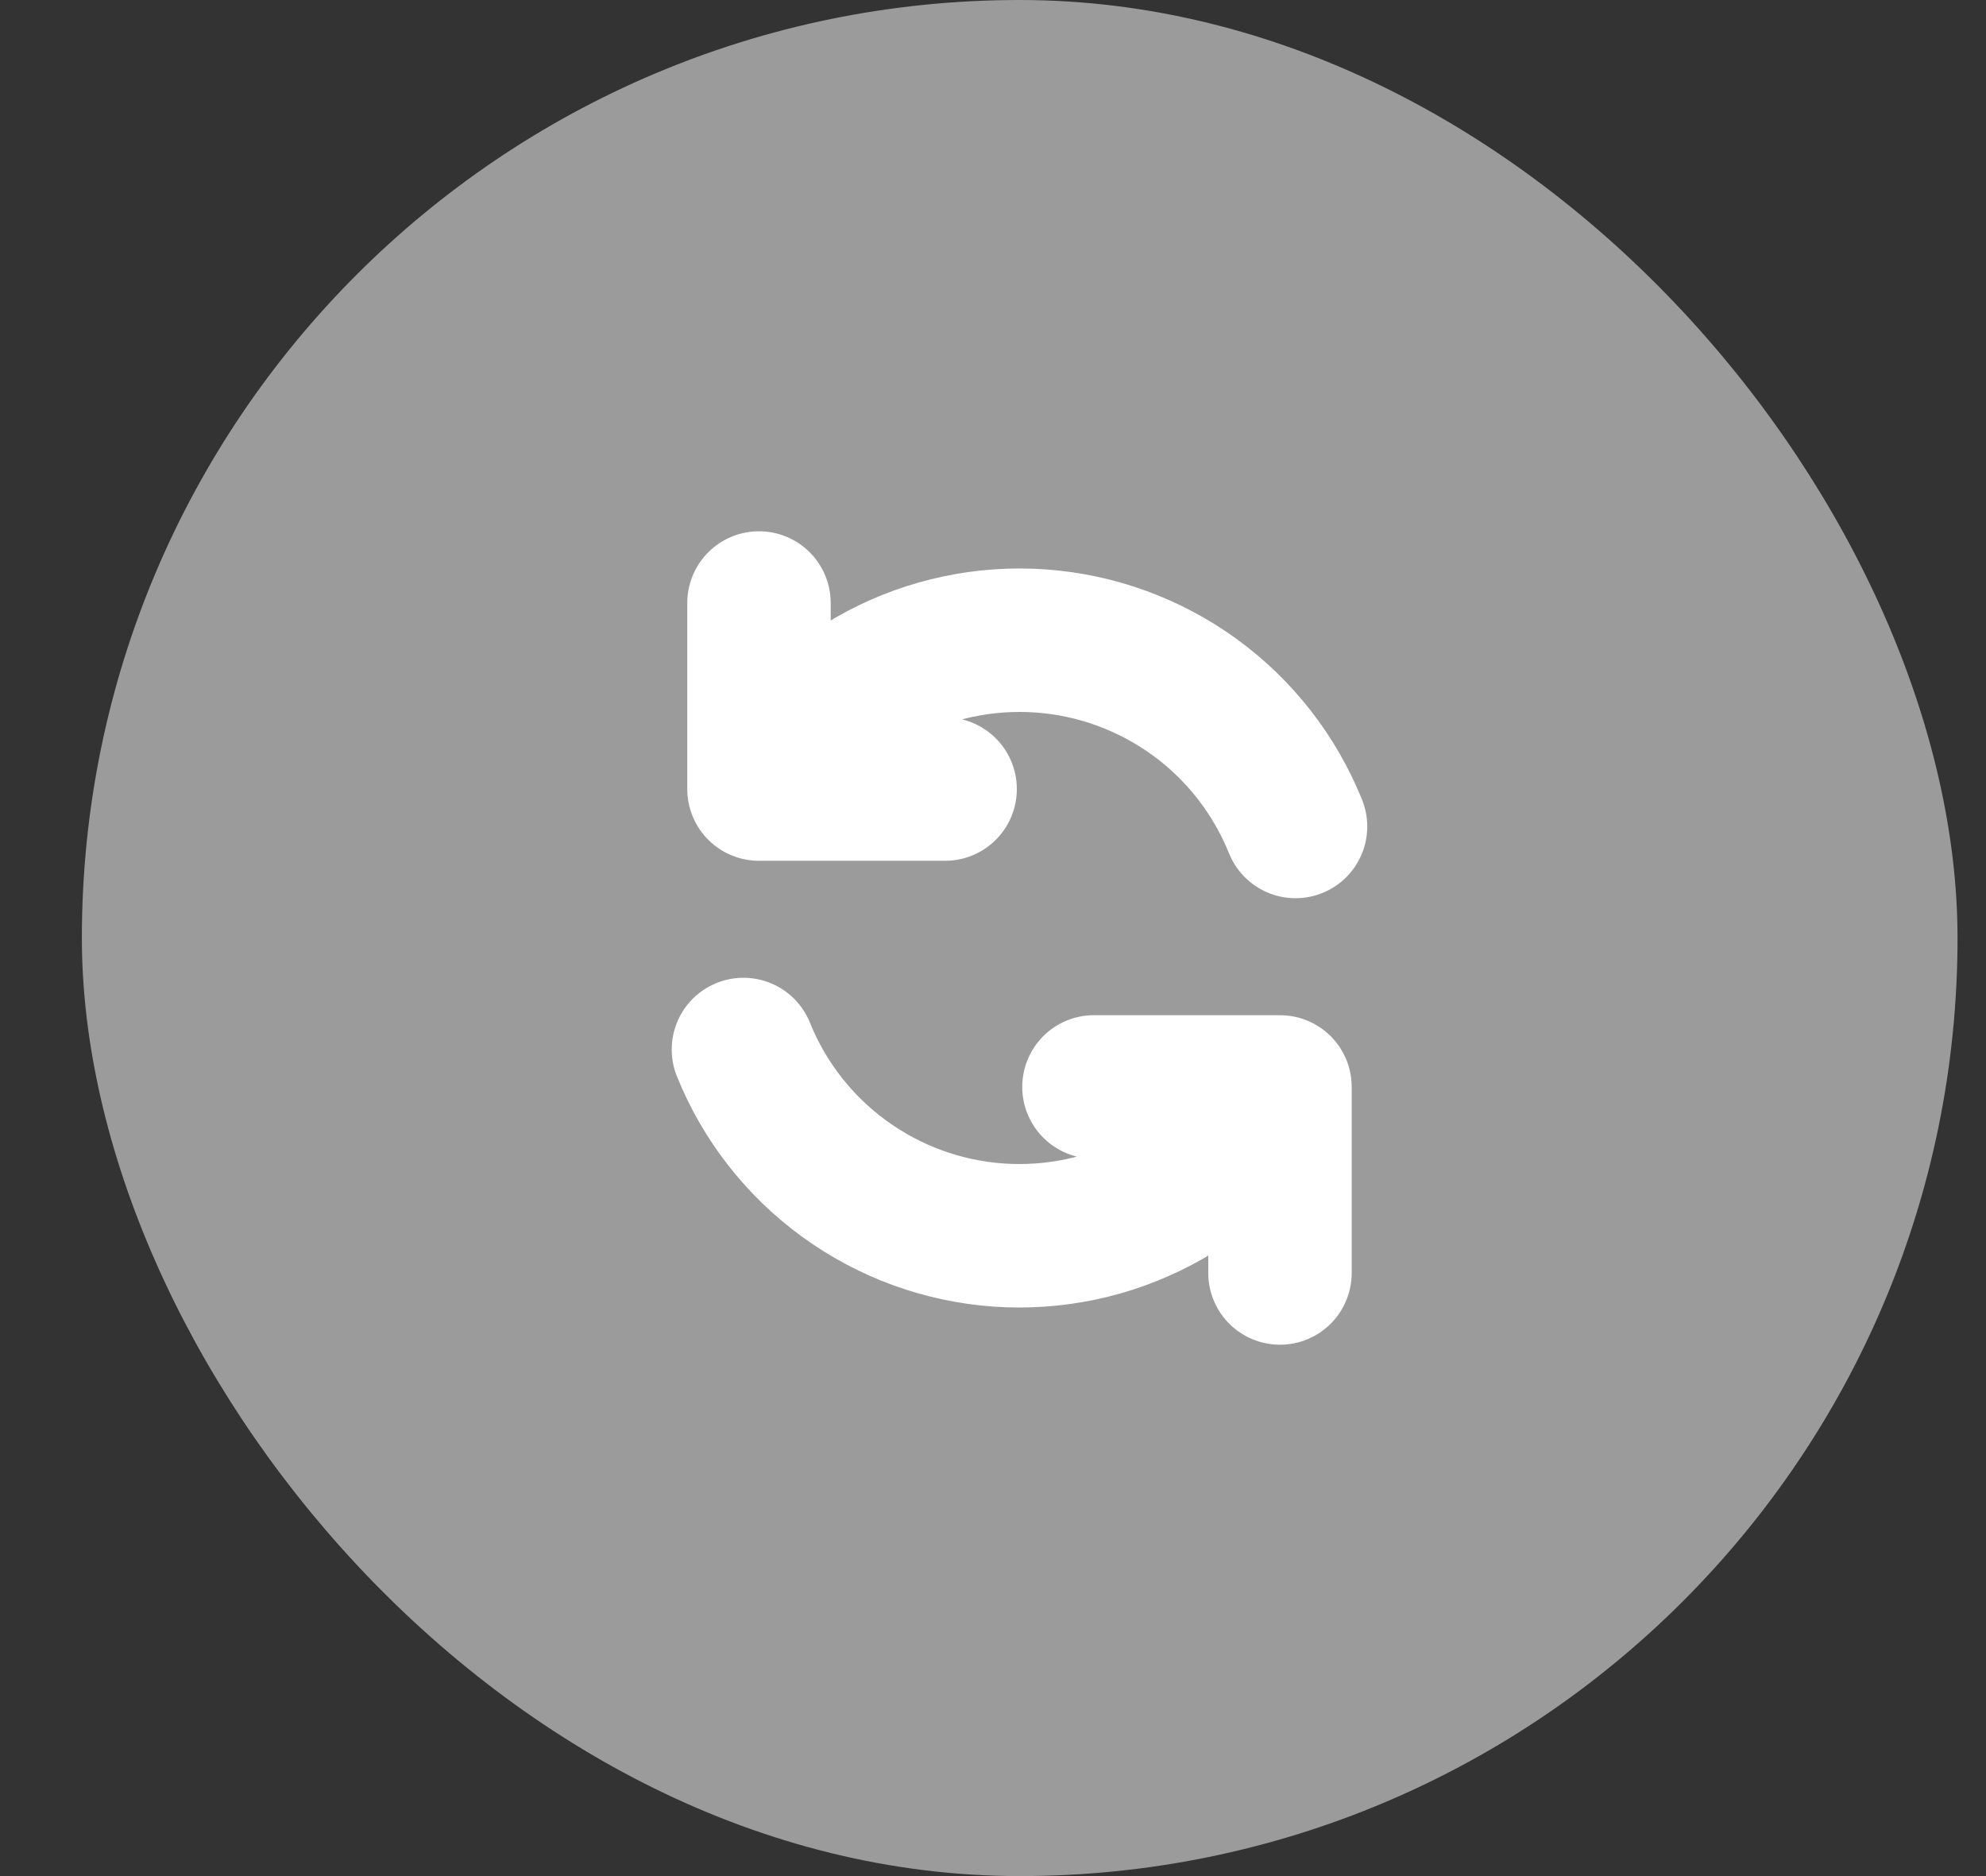 <svg width="18" height="17" viewBox="0 0 18 17" fill="none" xmlns="http://www.w3.org/2000/svg">
<rect x="0" y="0" width="18" height="17" fill="#333333" stroke="none"/>
<rect x="0.742" width="17" height="17" rx="8.5" fill="#9B9B9B"/>
<path d="M9.915 9.849H11.601V11.535M8.566 7.15H6.879V5.464M11.742 7.489C11.553 7.021 11.237 6.615 10.829 6.318C10.42 6.021 9.937 5.844 9.433 5.808C8.93 5.772 8.426 5.878 7.98 6.114C7.533 6.35 7.162 6.706 6.908 7.142M6.738 9.51C6.927 9.979 7.244 10.384 7.652 10.681C8.06 10.978 8.544 11.155 9.047 11.191C9.551 11.227 10.054 11.121 10.501 10.885C10.947 10.649 11.318 10.293 11.572 9.857" stroke="white" stroke-width="1.3" stroke-linecap="round" stroke-linejoin="round"/>
</svg>

